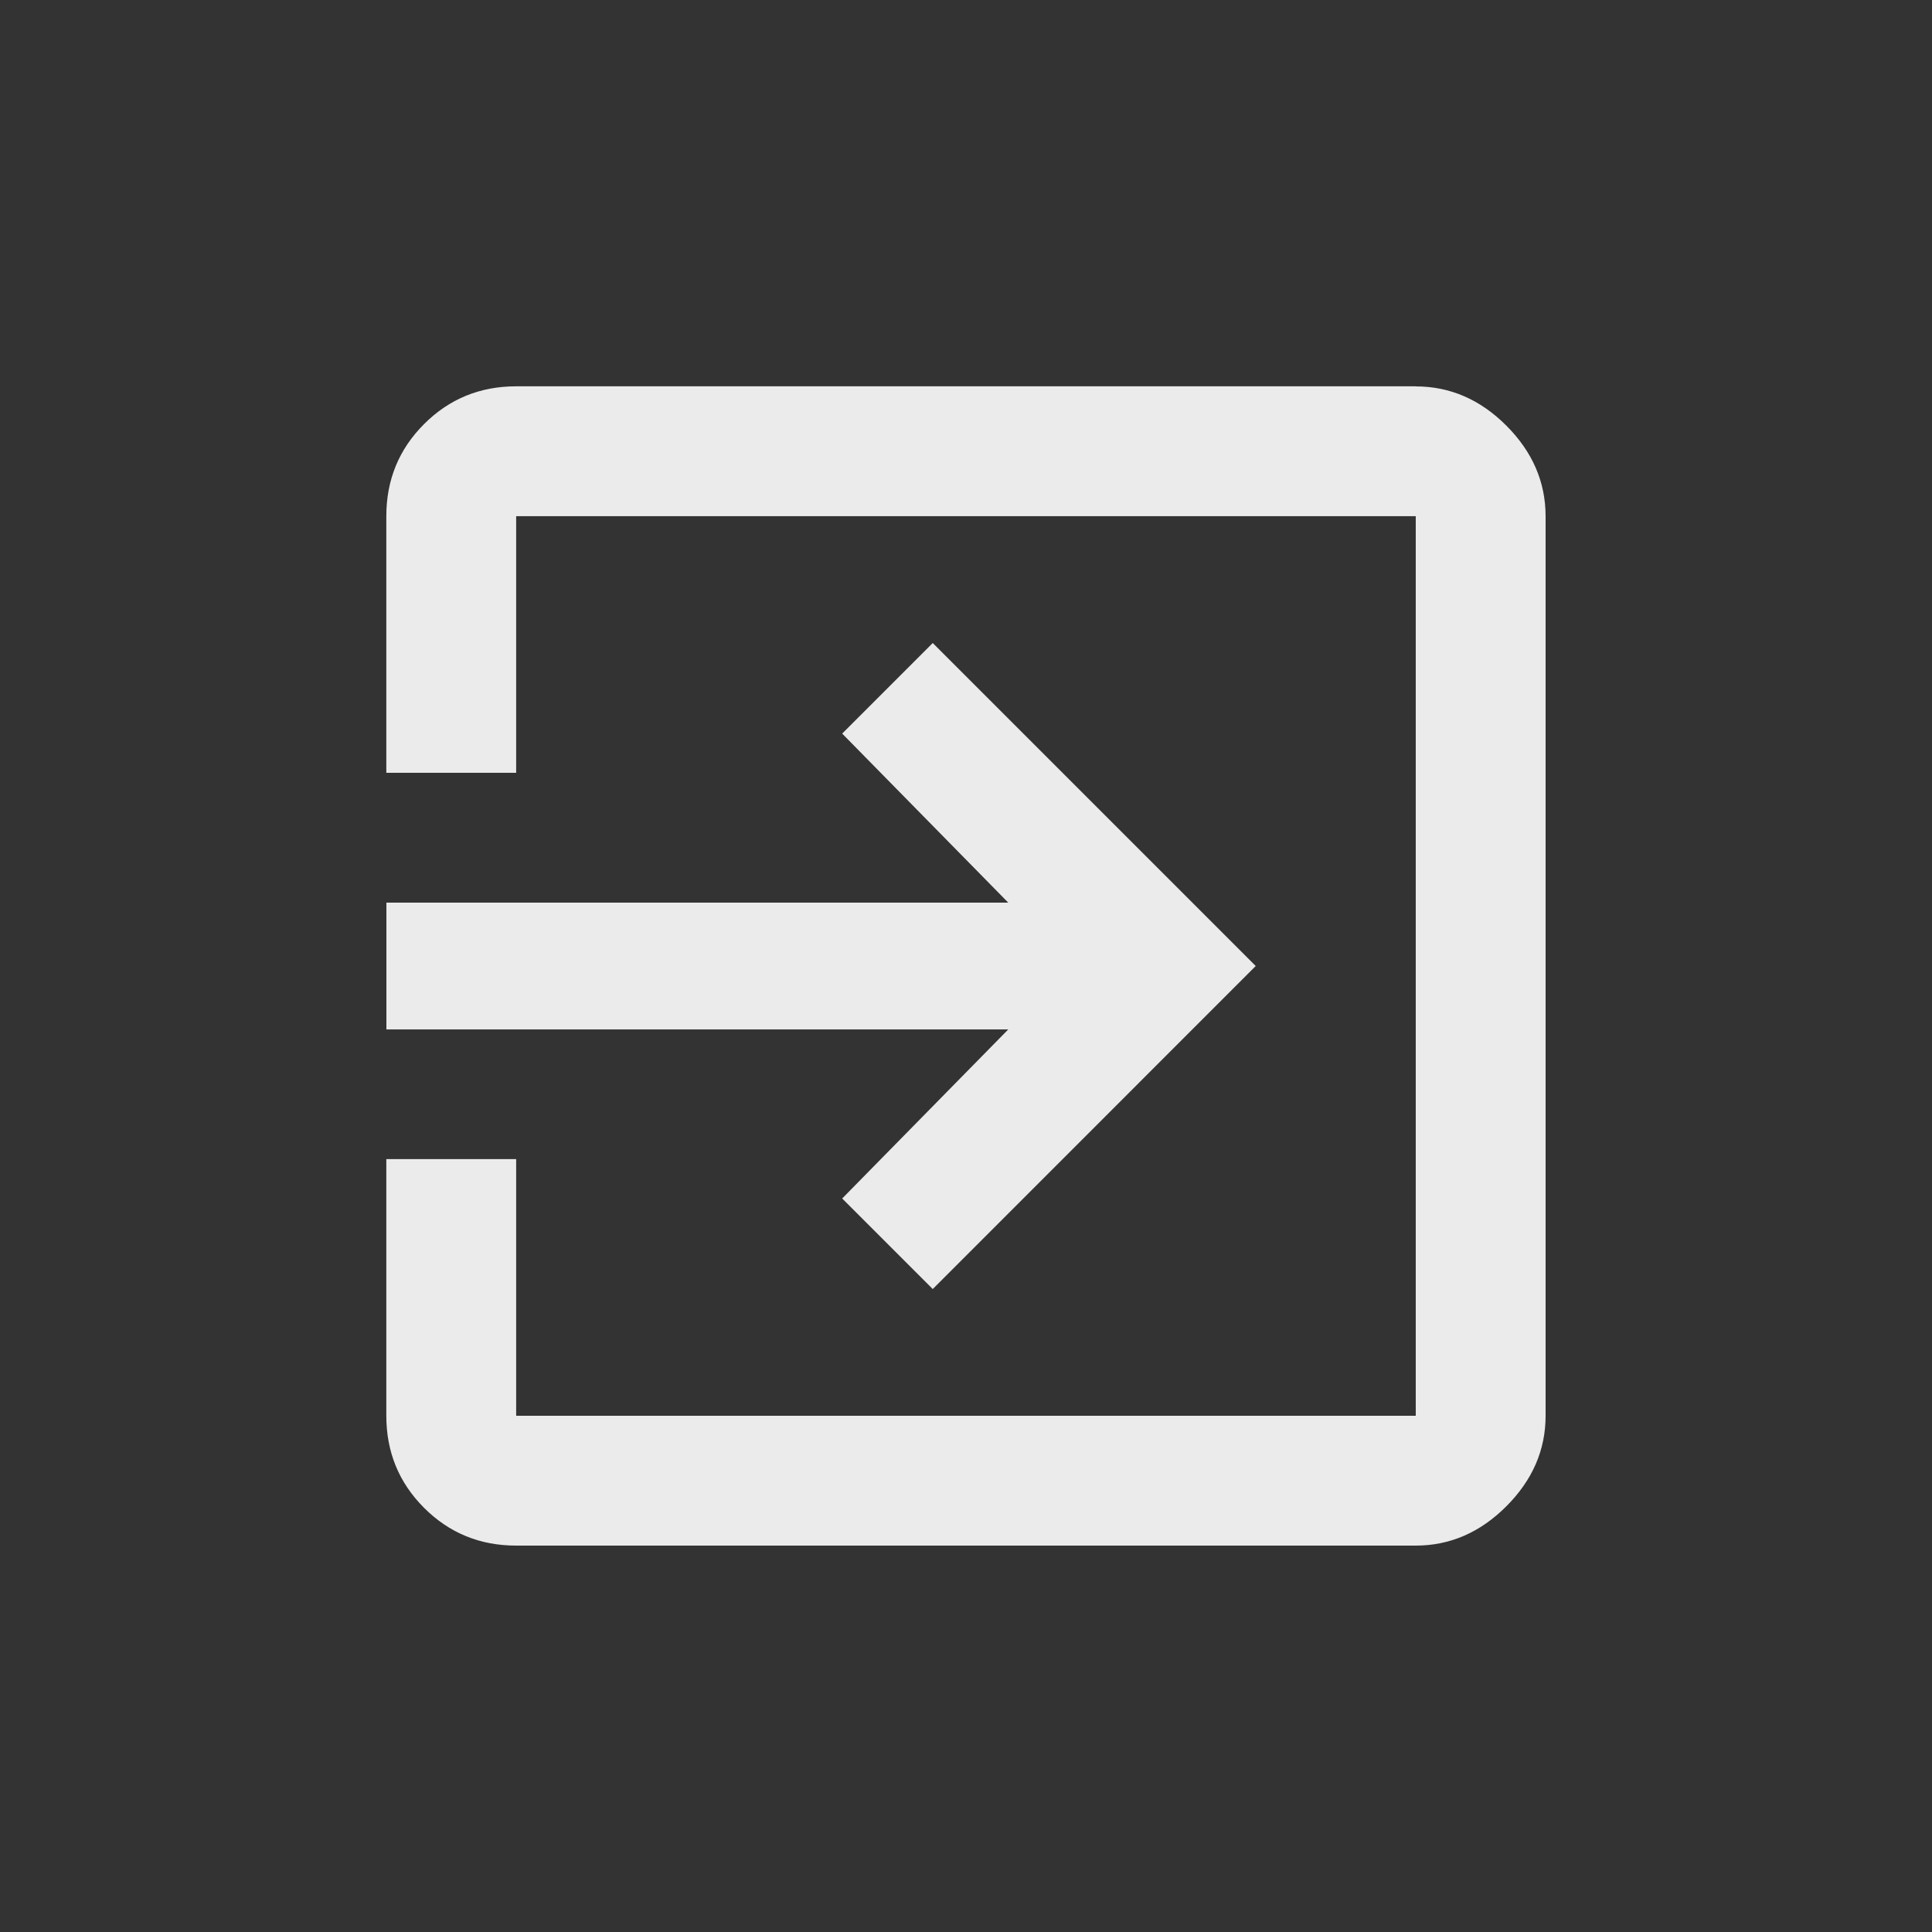 <!-- Generated by IcoMoon.io -->
<svg version="1.1" xmlns="http://www.w3.org/2000/svg" width="24" height="24" viewBox="0 0 24 24">
<rect x="0" y="0" width="24" height="24" fill="#333333" stroke="none"/>
<title>exit_to_app</title>
<path fill="#ebebeb" d="M17.587 4.8q0.638 0 1.125 0.487t0.488 1.125v11.175q0 0.637-0.488 1.125t-1.125 0.488h-11.175q-0.675 0-1.144-0.469t-0.469-1.144v-3.188h1.613v3.188h11.175v-11.175h-11.175v3.188h-1.613v-3.188q0-0.675 0.469-1.144t1.144-0.469h11.175zM10.462 14.888l2.063-2.1h-7.725v-1.575h7.725l-2.063-2.1 1.125-1.125 4.012 4.012-4.012 4.013z"></path>
</svg>
